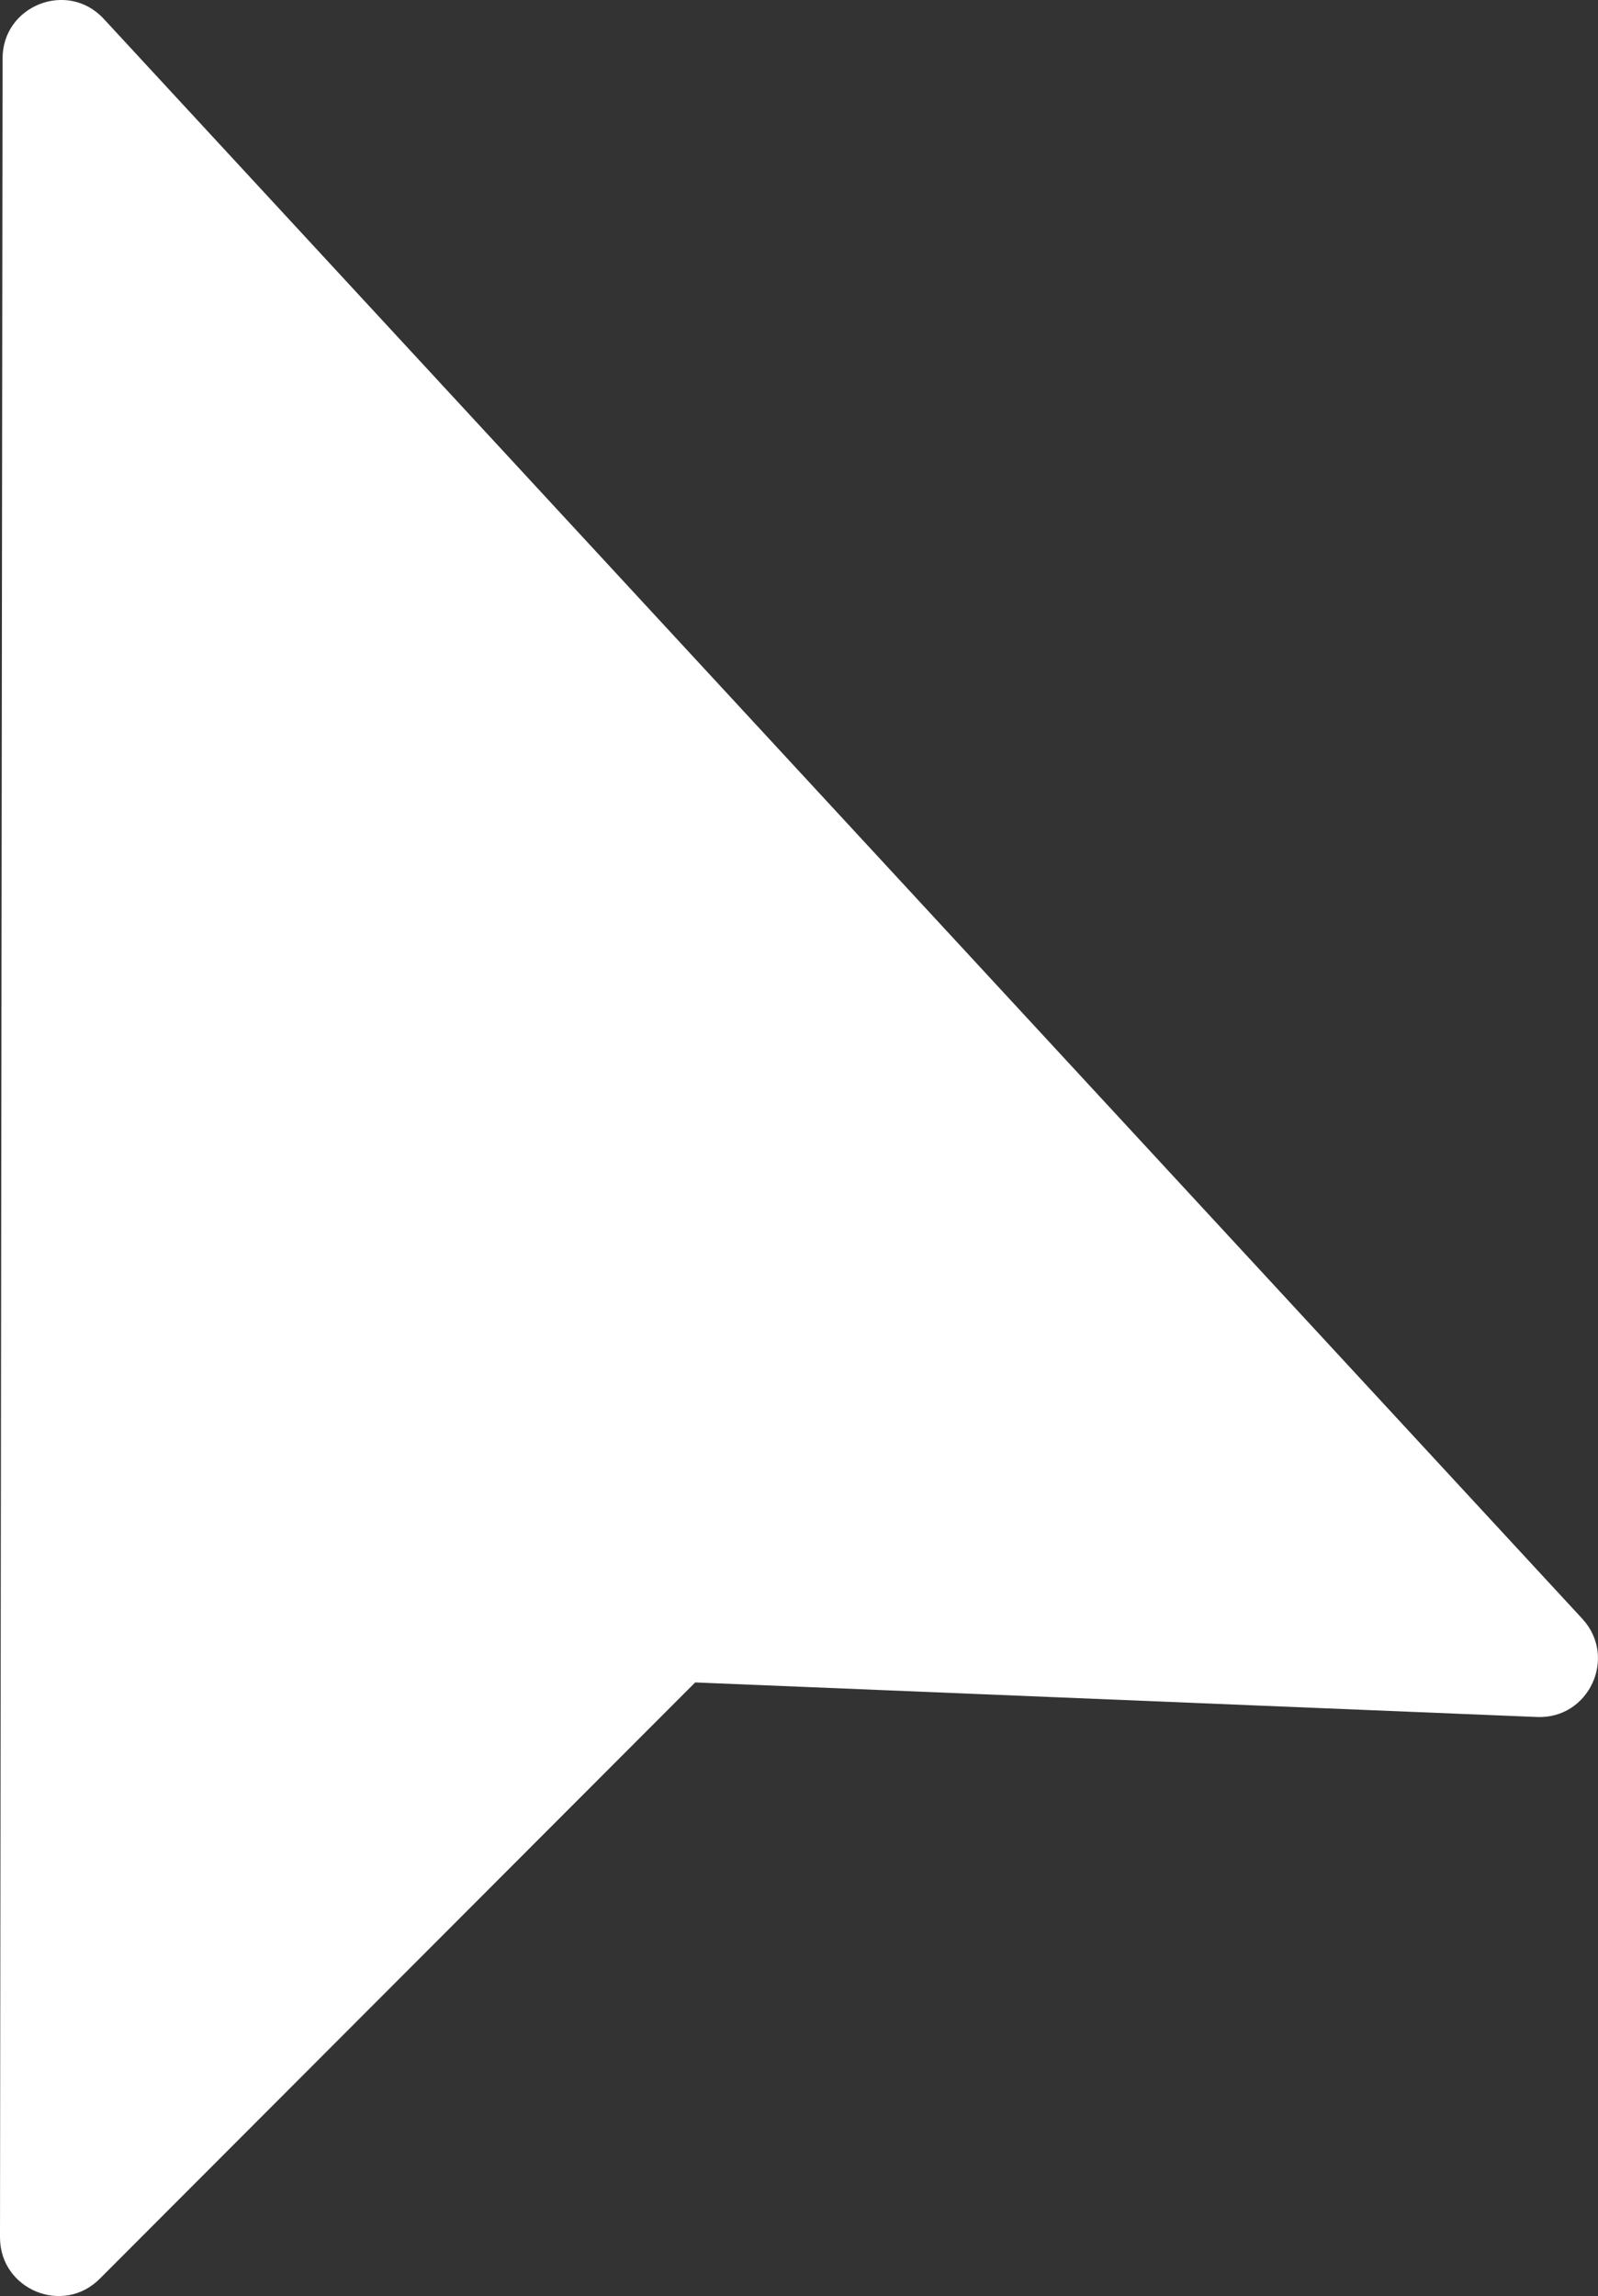 <?xml version="1.0" encoding="utf-8"?>
<!-- Generator: Adobe Illustrator 23.0.2, SVG Export Plug-In . SVG Version: 6.00 Build 0)  -->
<svg version="1.1" id="Lager_1" xmlns="http://www.w3.org/2000/svg" xmlns:xlink="http://www.w3.org/1999/xlink" x="0px" y="0px"
	 viewBox="0 0 86.96 124.91" style="enable-background:new 0 0 86.96 124.91;" xml:space="preserve">
<rect x="0" y="0" width="86.96" height="124.91" fill="#333333" stroke="none"/>
<style type="text/css">
	.st0{fill:#FFFFFF;}
</style>
<path class="st0" d="M0.14,3.18L0,121.72c0,2.84,3.43,4.26,5.43,2.25l32.4-32.44l45.81,1.88c2.83,0.12,4.39-3.25,2.47-5.34
	L5.65,1.03C3.69-1.1,0.14,0.29,0.14,3.18z"/>
</svg>

